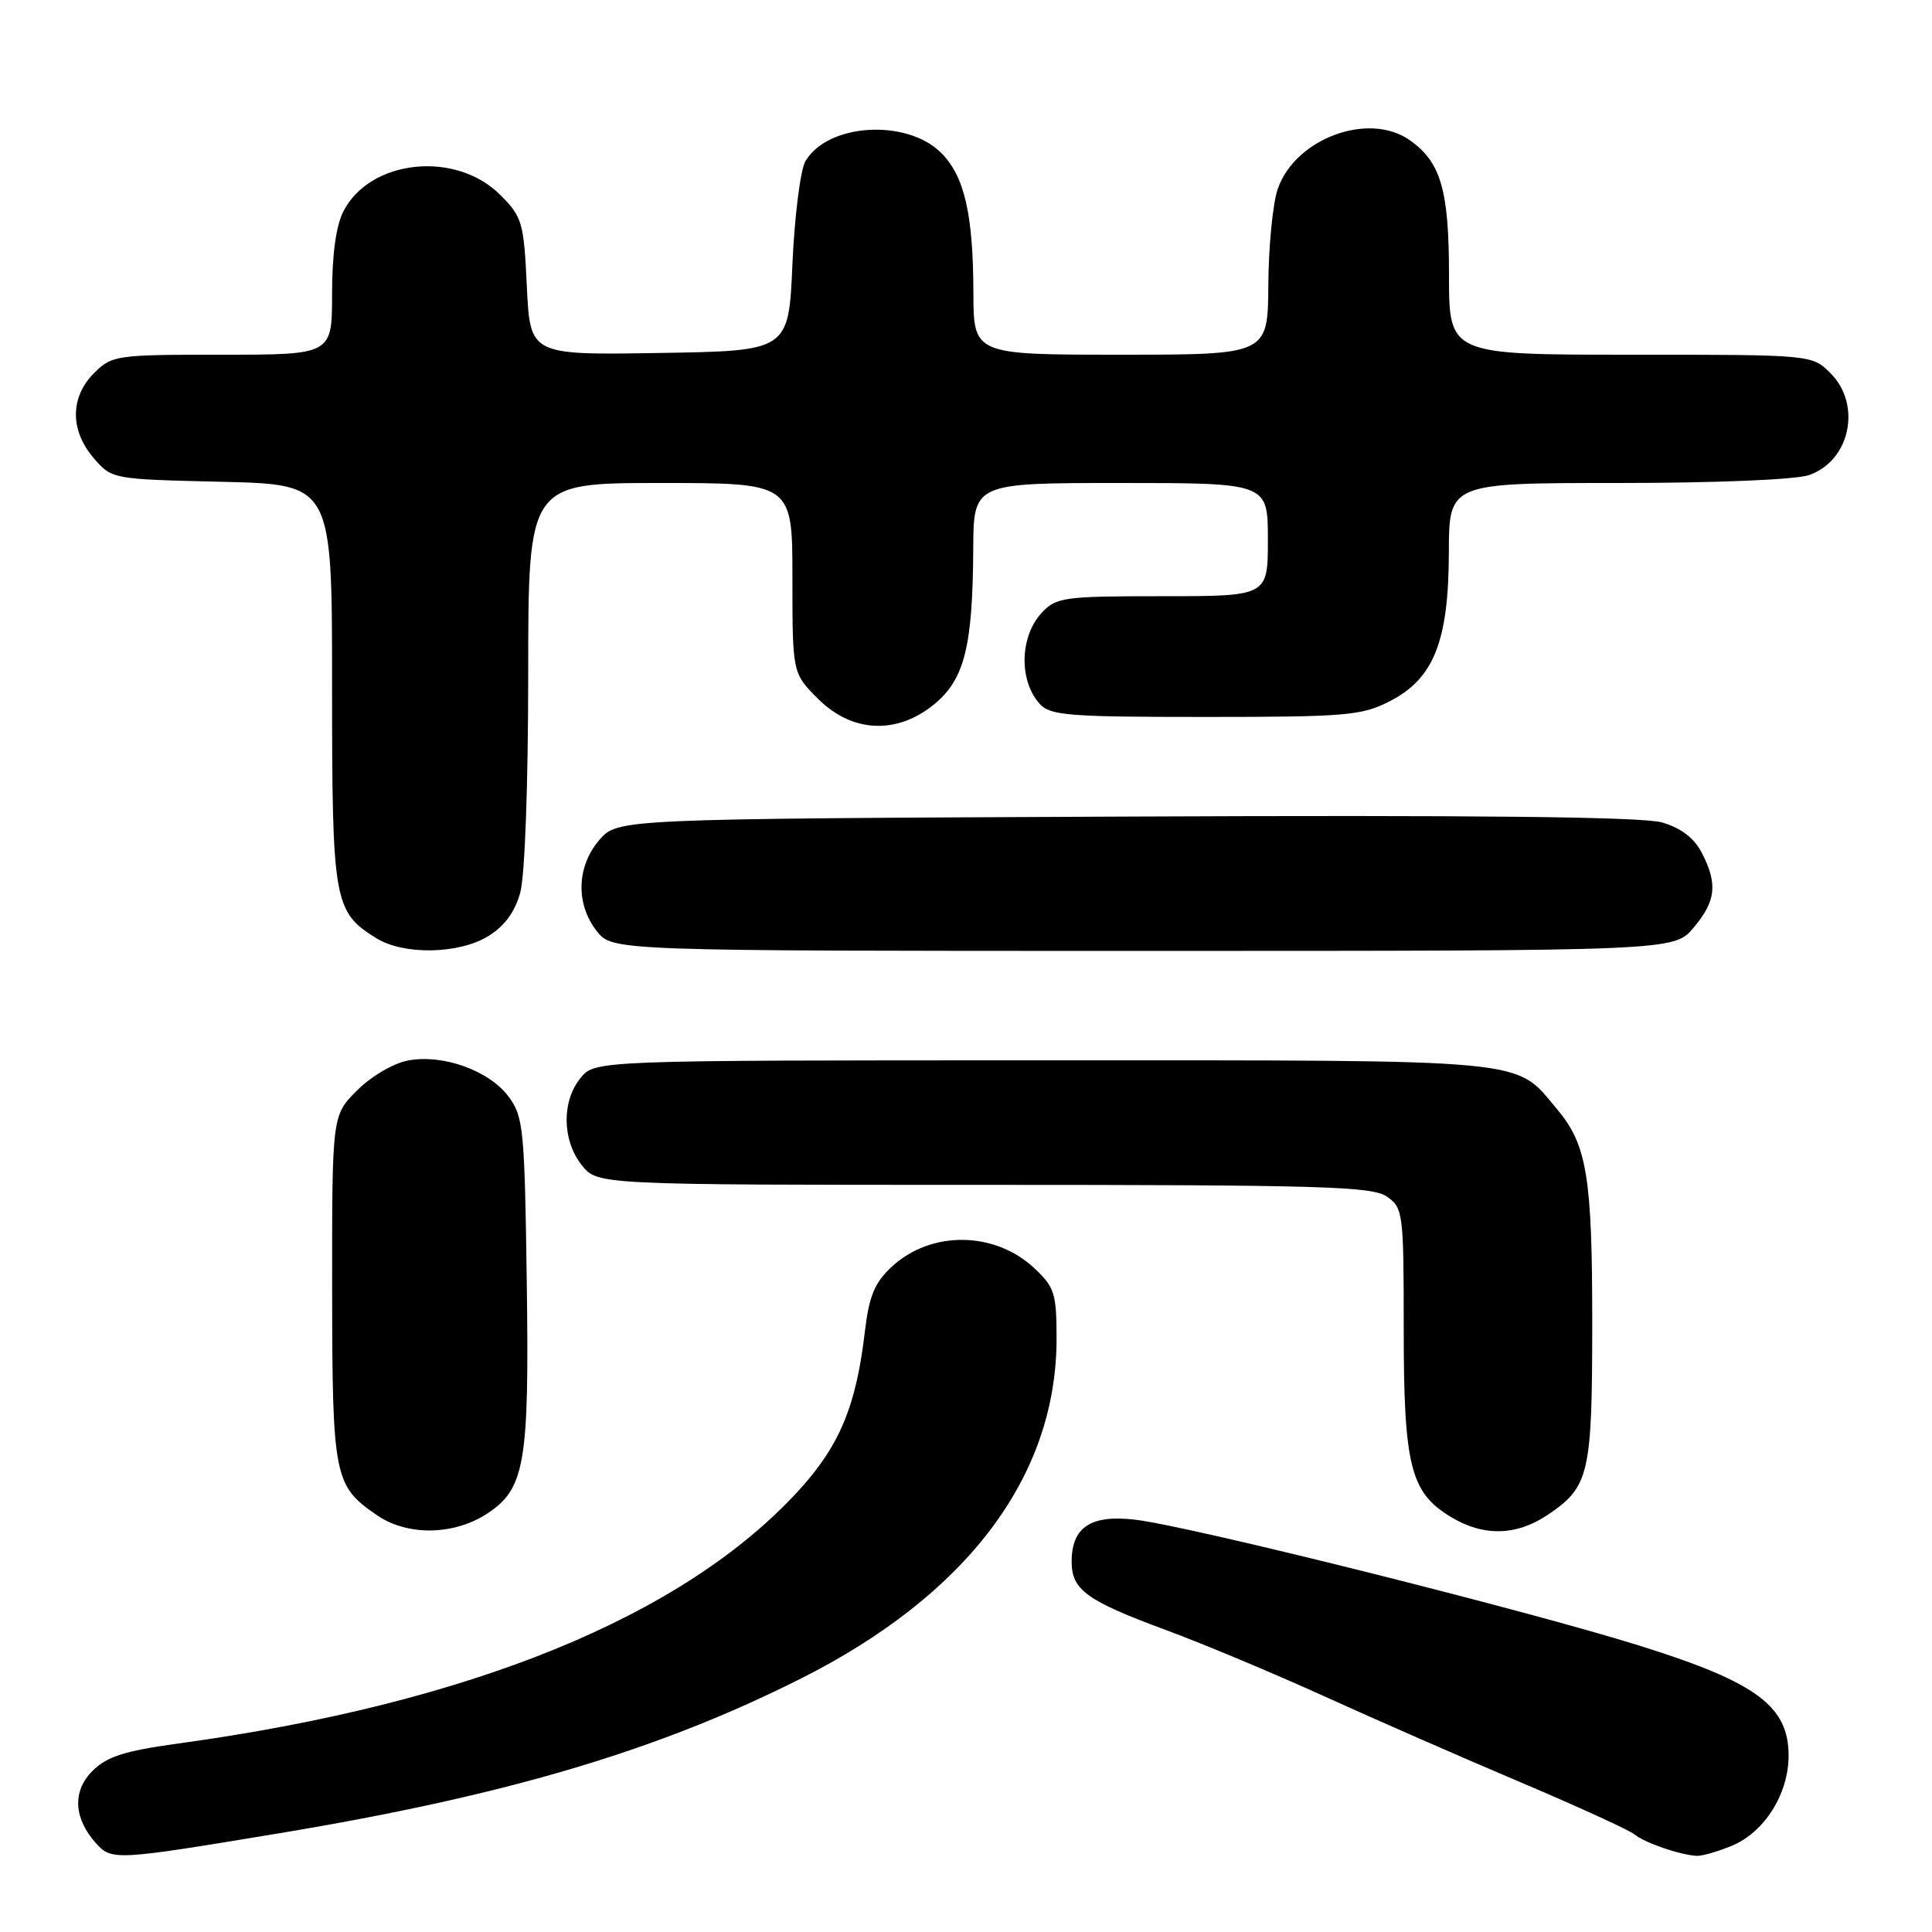 <?xml version="1.0" encoding="UTF-8" standalone="no"?>
<!DOCTYPE svg PUBLIC "-//W3C//DTD SVG 1.1//EN" "http://www.w3.org/Graphics/SVG/1.1/DTD/svg11.dtd" >
<svg xmlns="http://www.w3.org/2000/svg" xmlns:xlink="http://www.w3.org/1999/xlink" version="1.1" viewBox="0 0 256 256">
 <g >
 <path fill="currentColor"
d=" M 36.86 242.94 C 66.95 237.95 86.98 232.03 106.00 222.48 C 128.14 211.37 140.00 195.64 140.00 177.38 C 140.00 171.38 139.74 170.56 137.04 168.03 C 131.76 163.10 123.31 163.04 118.13 167.88 C 115.87 169.99 115.15 171.75 114.59 176.52 C 113.44 186.31 111.25 191.56 105.85 197.48 C 90.55 214.21 62.33 225.72 23.58 231.03 C 16.46 232.01 14.16 232.75 12.23 234.68 C 9.57 237.34 9.76 240.95 12.73 244.25 C 14.80 246.54 15.28 246.52 36.86 242.94 Z  M 229.51 244.56 C 233.81 242.76 236.99 237.70 237.00 232.65 C 237.00 226.08 232.77 222.93 217.44 218.12 C 202.42 213.40 157.86 202.26 150.44 201.37 C 144.55 200.67 142.00 202.35 142.00 206.92 C 142.00 210.67 143.97 212.10 154.50 215.99 C 159.45 217.82 168.90 221.78 175.50 224.78 C 182.10 227.78 193.76 232.89 201.41 236.13 C 209.07 239.38 215.90 242.50 216.60 243.08 C 217.91 244.17 222.51 245.76 224.78 245.91 C 225.49 245.96 227.61 245.35 229.51 244.56 Z  M 64.57 200.55 C 69.55 197.28 70.14 193.88 69.80 169.97 C 69.52 149.63 69.36 147.95 67.40 145.32 C 64.83 141.86 58.71 139.65 54.07 140.52 C 52.14 140.88 49.19 142.61 47.32 144.48 C 44.00 147.80 44.00 147.80 44.01 170.65 C 44.03 195.81 44.25 196.89 50.01 200.81 C 54.04 203.55 60.16 203.44 64.57 200.55 Z  M 205.09 200.72 C 210.58 197.02 210.97 195.36 210.98 175.50 C 210.99 155.99 210.29 151.69 206.34 147.00 C 200.62 140.20 203.82 140.50 138.16 140.50 C 78.82 140.50 78.82 140.50 76.91 142.86 C 74.41 145.95 74.48 151.07 77.07 154.37 C 79.15 157.00 79.15 157.00 130.35 157.00 C 175.08 157.00 181.84 157.20 183.78 158.56 C 185.92 160.05 186.00 160.71 186.00 176.09 C 186.00 194.20 186.88 197.74 192.19 200.97 C 196.53 203.62 200.91 203.53 205.09 200.72 Z  M 64.69 124.05 C 66.83 122.74 68.22 120.86 68.93 118.30 C 69.55 116.10 69.99 103.89 69.99 89.25 C 70.00 64.00 70.00 64.00 87.50 64.00 C 105.00 64.00 105.00 64.00 105.00 76.60 C 105.00 89.20 105.00 89.20 108.40 92.60 C 112.93 97.13 118.92 97.38 123.88 93.24 C 127.81 89.96 128.89 85.60 128.96 72.75 C 129.00 64.00 129.00 64.00 148.50 64.00 C 168.00 64.00 168.00 64.00 168.00 71.50 C 168.00 79.00 168.00 79.00 154.04 79.00 C 140.96 79.00 139.95 79.14 138.04 81.19 C 135.13 84.32 134.98 90.15 137.75 93.25 C 139.14 94.81 141.54 95.00 159.69 95.00 C 178.30 95.00 180.43 94.82 184.11 92.94 C 189.98 89.95 191.95 85.01 191.98 73.25 C 192.00 64.00 192.00 64.00 214.35 64.00 C 227.38 64.00 237.96 63.56 239.71 62.95 C 245.16 61.05 246.72 53.63 242.55 49.45 C 240.09 47.00 240.09 47.00 216.05 47.00 C 192.00 47.00 192.00 47.00 192.00 36.45 C 192.00 25.16 190.92 21.46 186.78 18.56 C 181.34 14.75 171.61 18.36 169.31 25.03 C 168.65 26.94 168.09 32.66 168.06 37.75 C 168.00 47.00 168.00 47.00 148.50 47.00 C 129.00 47.00 129.00 47.00 128.98 38.75 C 128.95 28.35 127.79 23.34 124.72 20.27 C 120.14 15.68 109.61 16.34 106.71 21.39 C 106.05 22.55 105.28 28.68 105.00 35.00 C 104.50 46.50 104.50 46.50 87.37 46.77 C 70.25 47.05 70.25 47.05 69.81 37.98 C 69.41 29.44 69.20 28.74 66.28 25.82 C 60.40 19.93 49.07 21.10 45.52 27.97 C 44.53 29.88 44.00 33.71 44.00 38.95 C 44.00 47.00 44.00 47.00 29.45 47.00 C 15.34 47.00 14.84 47.07 12.45 49.45 C 9.28 52.63 9.26 57.03 12.41 60.69 C 14.82 63.50 14.85 63.50 29.41 63.84 C 44.00 64.19 44.00 64.19 44.00 90.69 C 44.00 119.56 44.22 120.81 49.87 124.32 C 53.51 126.57 60.77 126.44 64.69 124.05 Z  M 224.41 122.92 C 227.38 119.40 227.63 117.11 225.49 112.99 C 224.49 111.05 222.74 109.71 220.24 108.98 C 217.65 108.23 195.77 107.99 149.16 108.20 C 81.83 108.50 81.83 108.50 79.41 111.31 C 76.40 114.81 76.26 119.79 79.07 123.37 C 81.15 126.00 81.15 126.00 151.48 126.00 C 221.82 126.00 221.82 126.00 224.41 122.92 Z "/>
</g>
</svg>